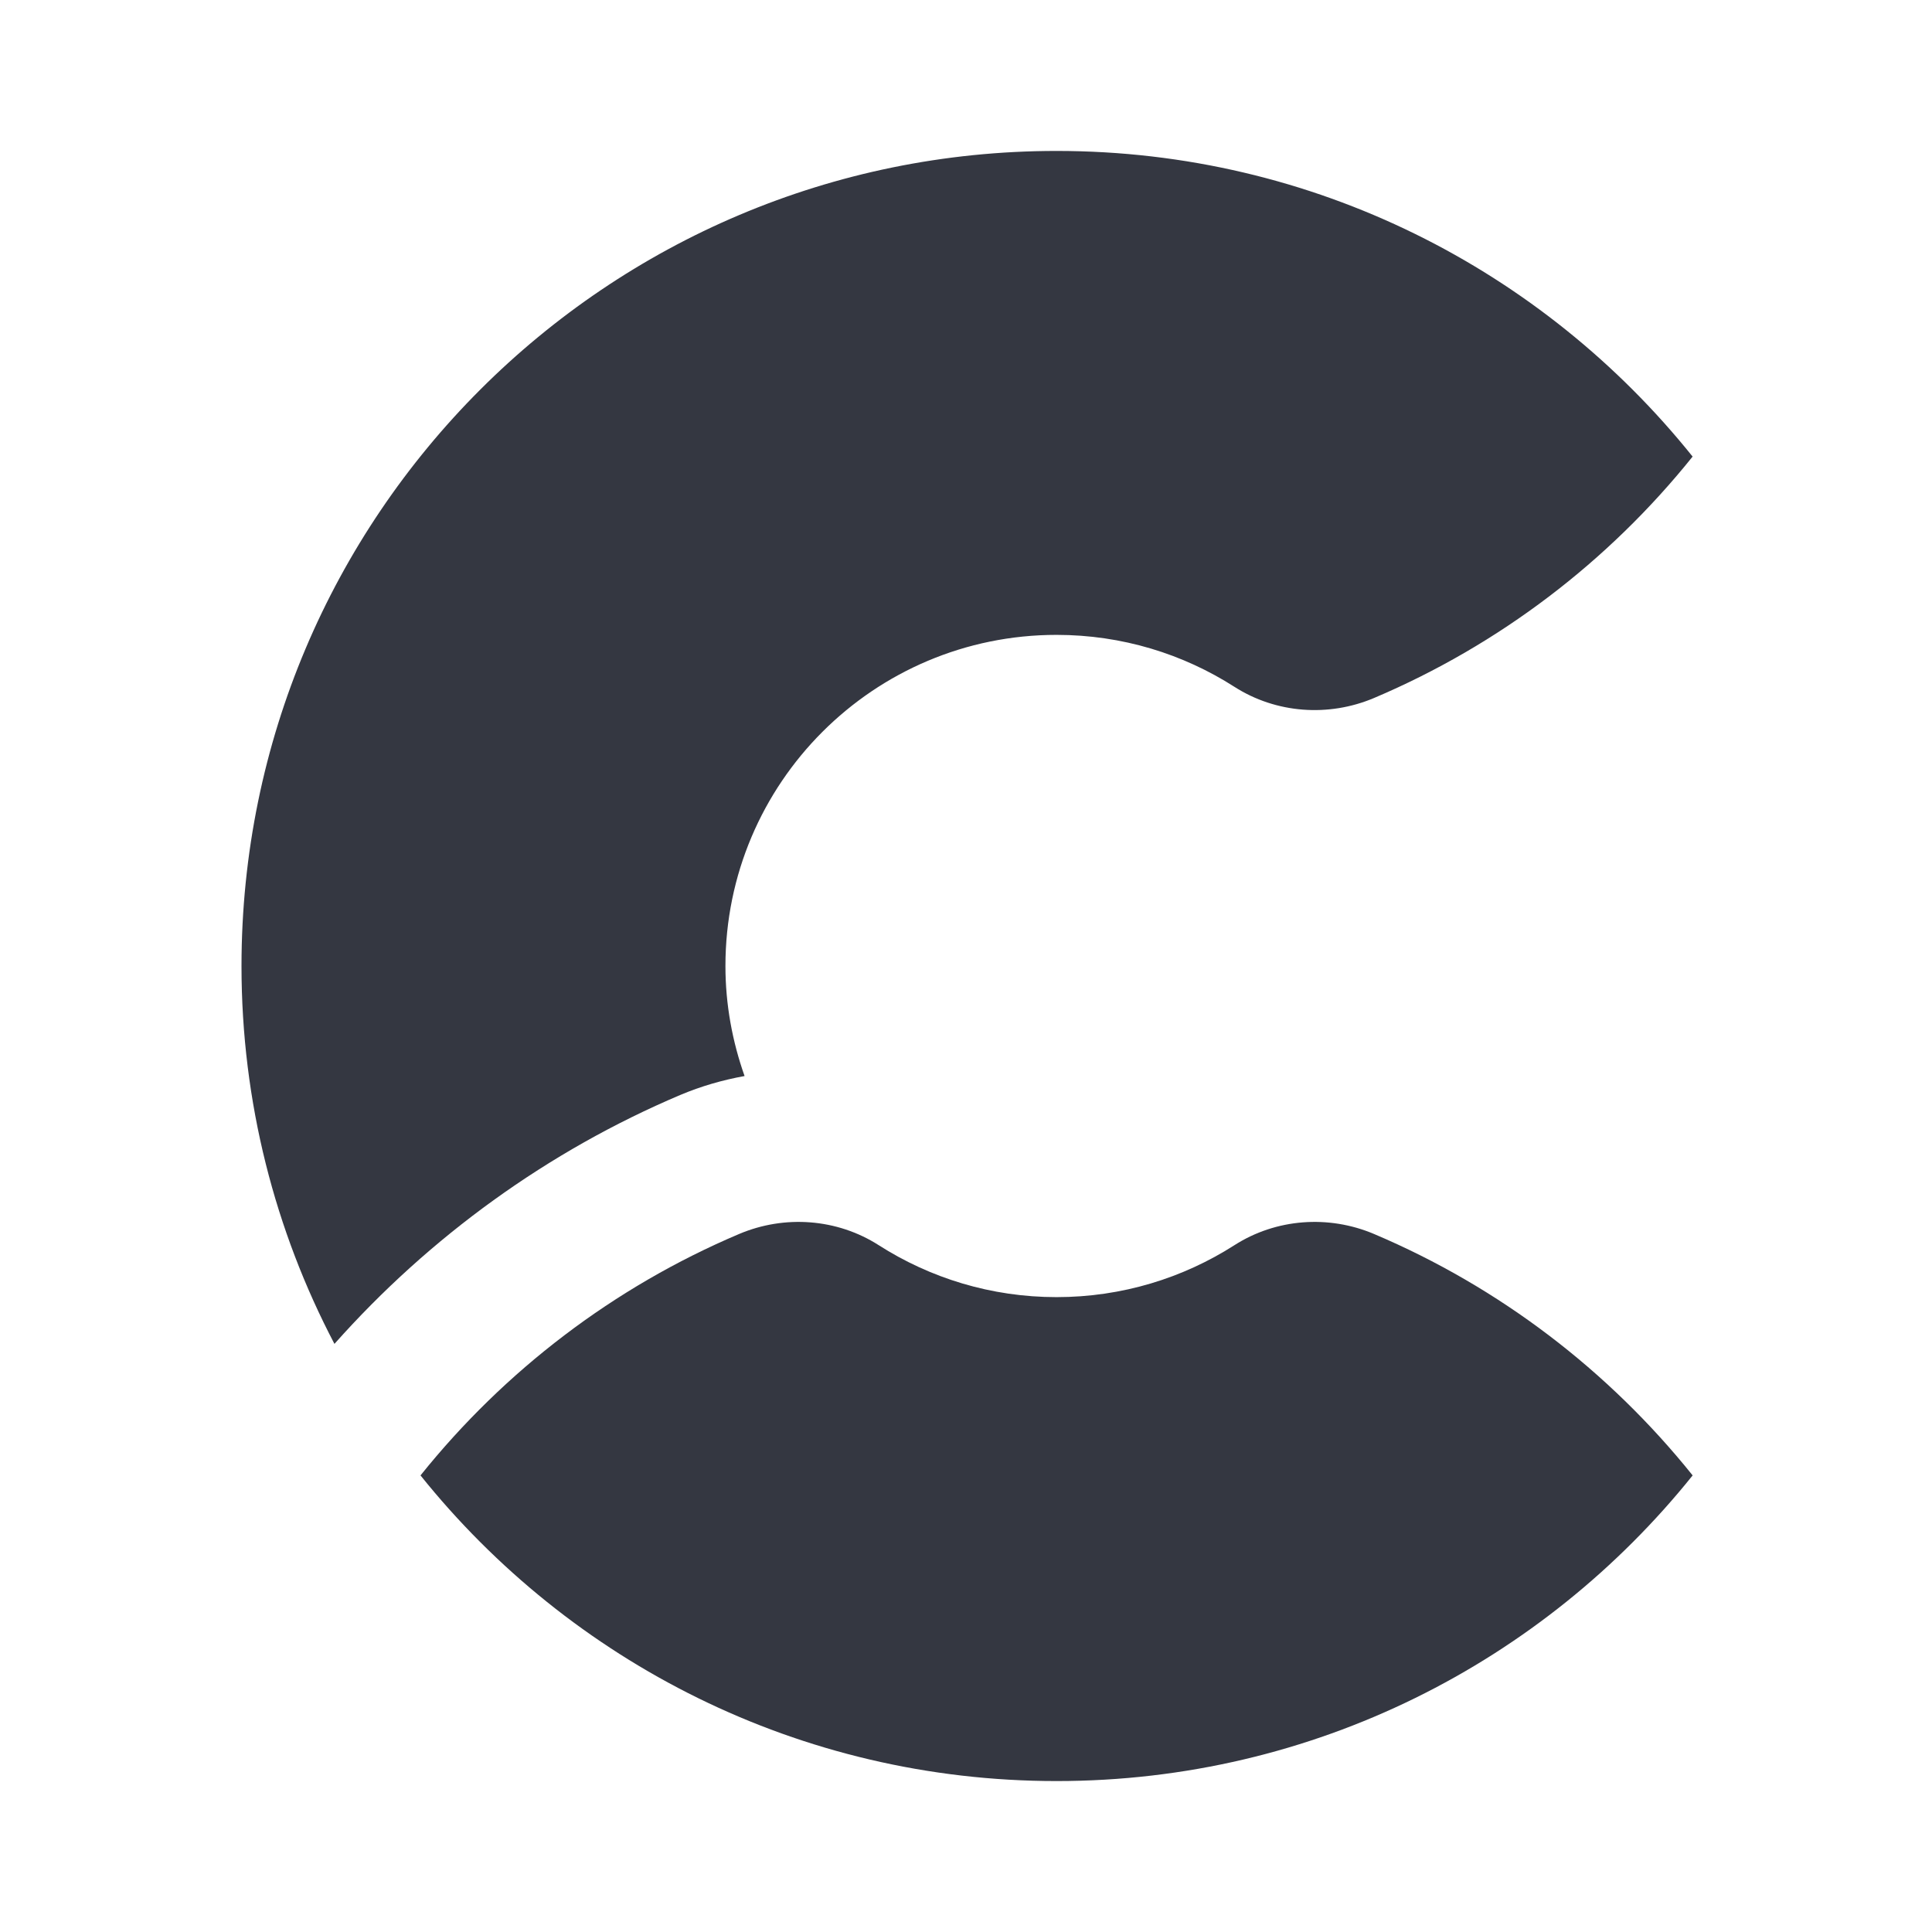 <?xml version="1.0" encoding="UTF-8"?>
<svg width="64px" height="64px" viewBox="0 0 64 64" version="1.1" xmlns="http://www.w3.org/2000/svg" xmlns:xlink="http://www.w3.org/1999/xlink">
    <!-- Generator: Sketch 63.1 (92452) - https://sketch.com -->
    <title>cloud-logo-ink-64px</title>
    <desc>Created with Sketch.</desc>
    <g id="cloud-logo-ink-64px" stroke="none" stroke-width="1" fill="none" fill-rule="evenodd">
        <rect id="bounding-box" x="0" y="0" width="64" height="64"></rect>
        <path d="M45.518,40.878 C44.01,40.239 42.272,40.366 40.893,41.248 C39.191,42.336 37.17,42.969 35,42.969 C32.83,42.969 30.81,42.336 29.108,41.248 C27.729,40.366 25.991,40.239 24.483,40.878 C20.332,42.637 16.712,45.406 13.93,48.875 C18.879,55.045 26.476,59 35,59 C43.525,59 51.122,55.045 56.071,48.875 C53.289,45.406 49.668,42.637 45.518,40.878" id="Fill-1" fill="#343741"></path>
        <path d="M22.531,36.274 C23.222,35.982 23.936,35.777 24.665,35.645 C24.261,34.503 24.031,33.28 24.031,32 C24.031,25.942 28.942,21.031 35,21.031 C37.17,21.031 39.19,21.663 40.892,22.752 C42.271,23.634 44.01,23.76 45.517,23.122 C49.668,21.362 53.288,18.594 56.07,15.125 C51.121,8.954 43.524,5 35,5 C20.088,5 8,17.088 8,32 C8,36.519 9.116,40.775 11.079,44.518 C14.238,40.963 18.164,38.125 22.531,36.274" id="Fill-4" fill="#343741"></path>
    </g>
</svg>